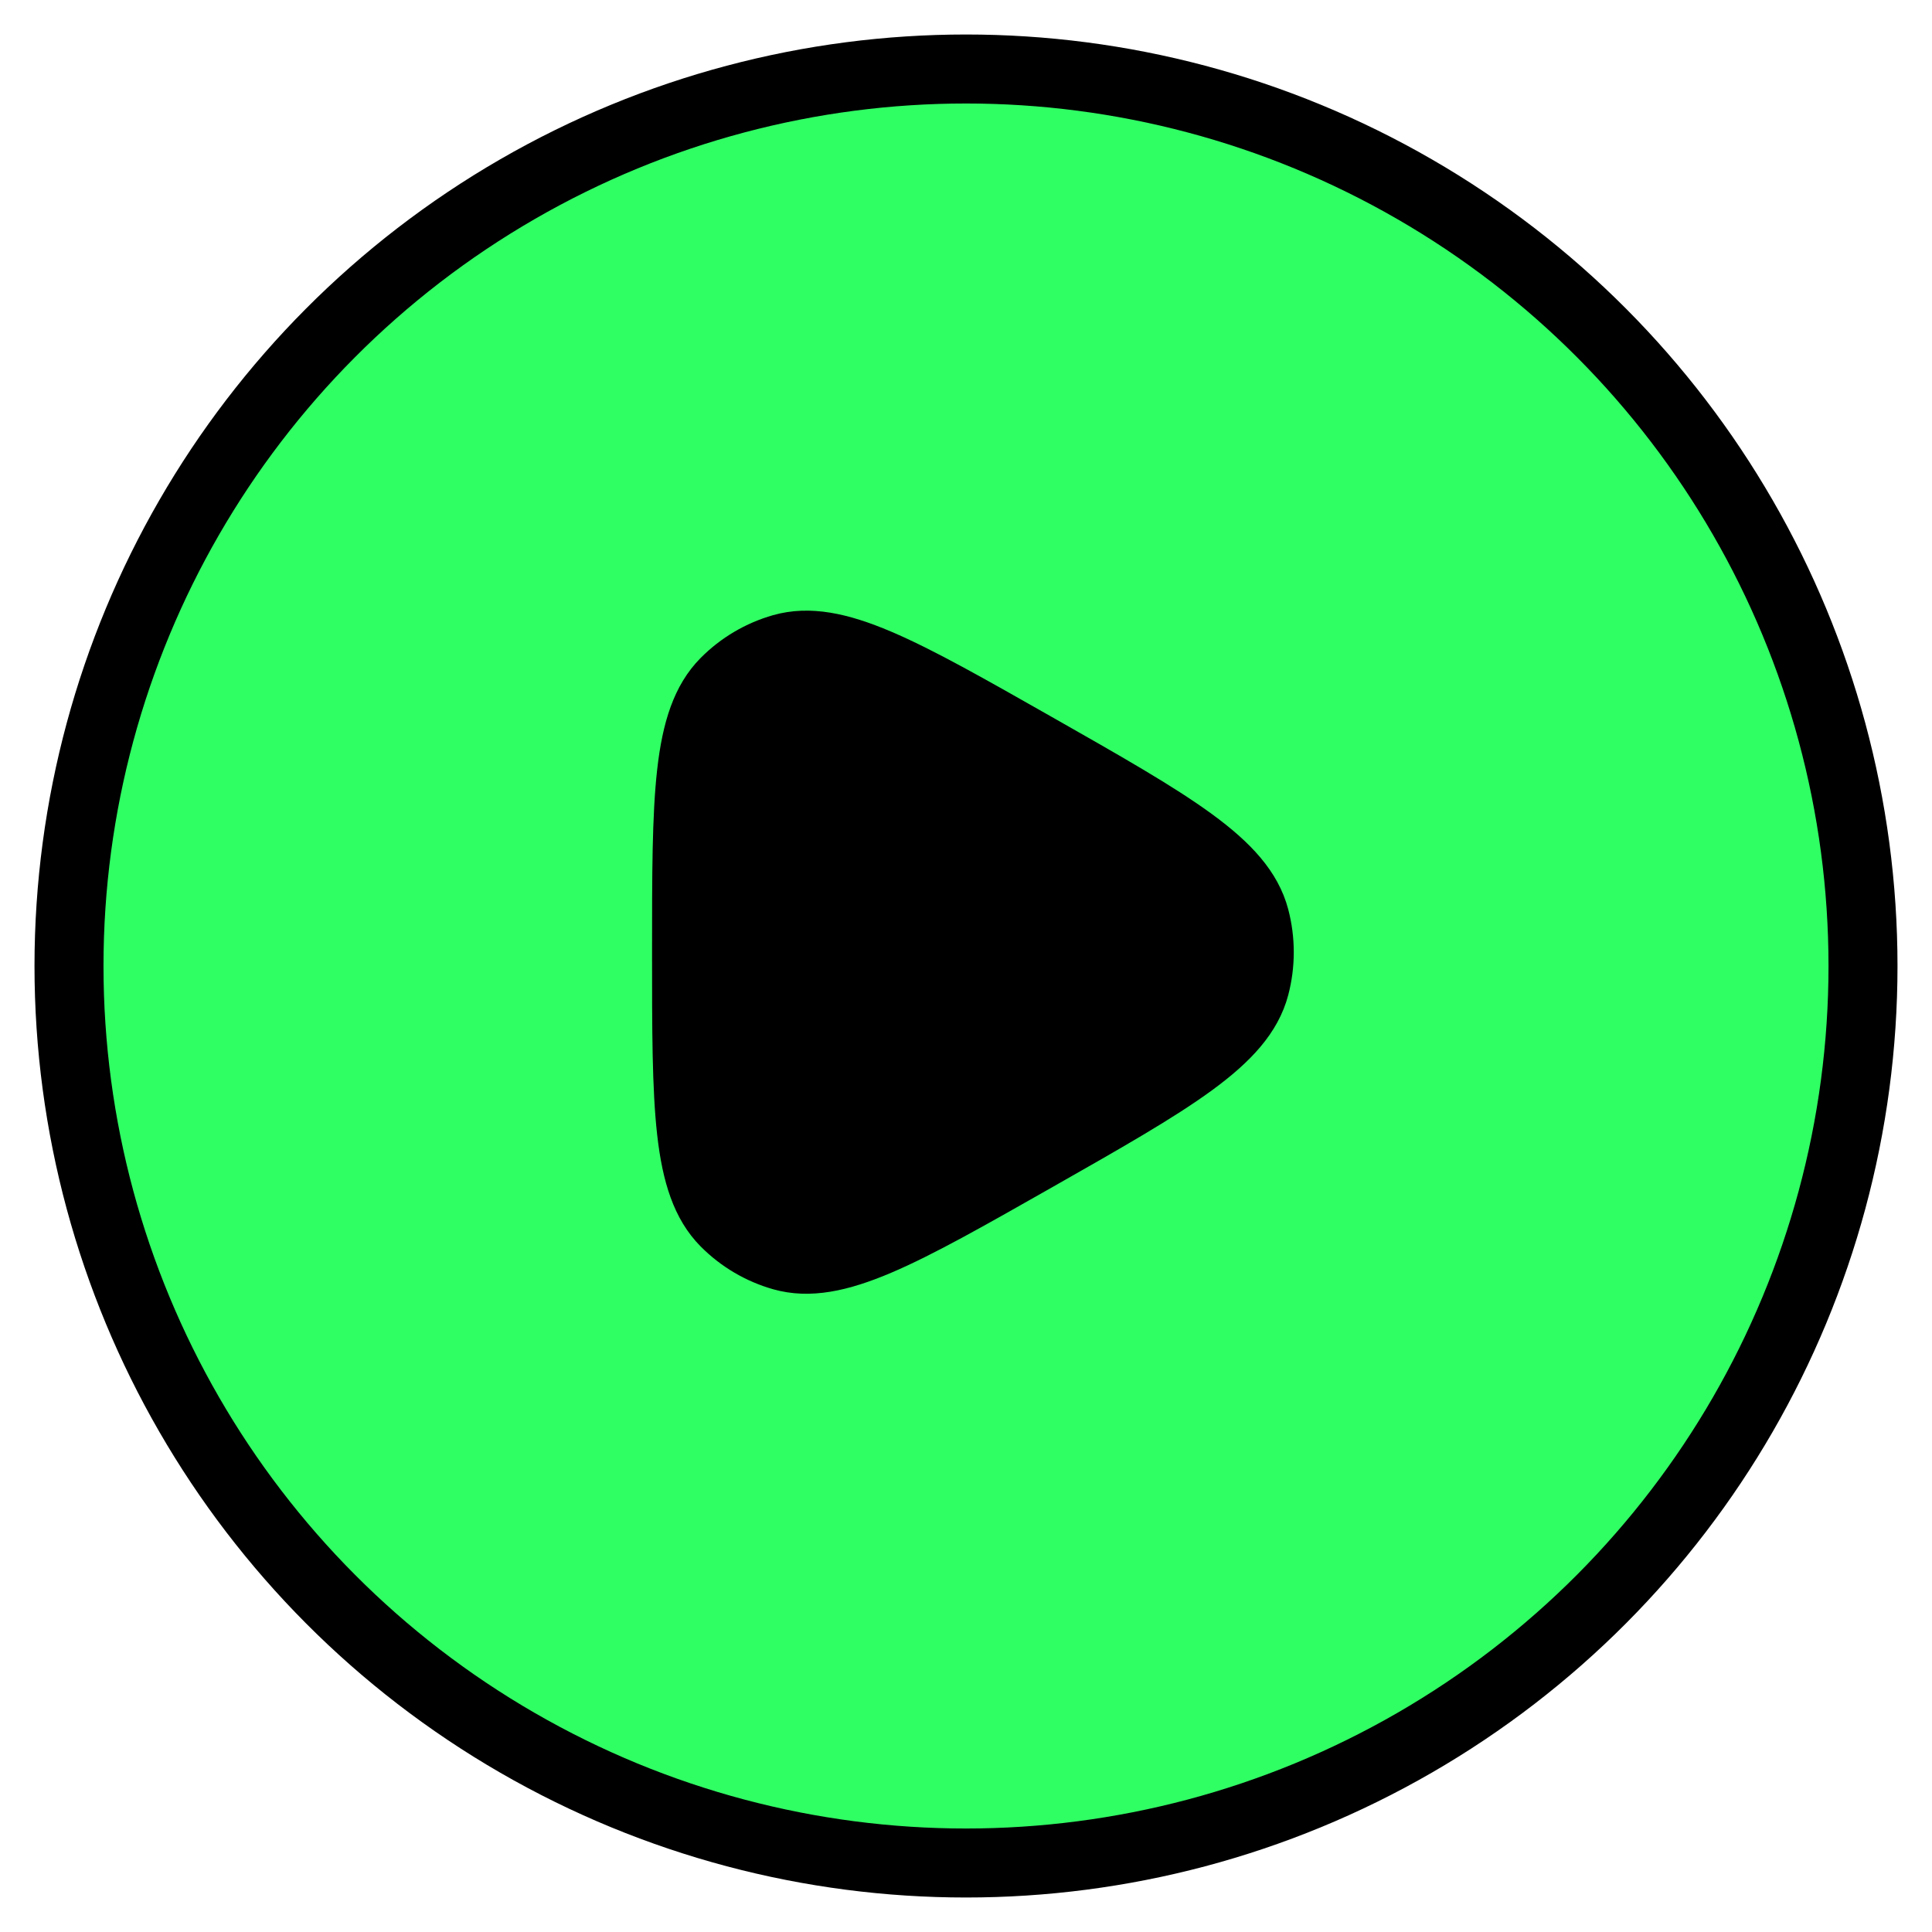                     <svg class="cp" id="play" xmlns="http://www.w3.org/2000/svg" viewBox="0 0 28 28" width="30" height="30">
                        <circle cx="14" cy="14" r="13" fill="#30ff64" stroke="#000000" />
                        <path d="M18.391 14.846C18.037 16.189 16.367 17.138 13.026 19.036C9.796 20.871 8.181 21.788 6.88 21.42C6.342 21.267 5.852 20.978 5.456 20.579C4.5 19.614 4.5 17.743 4.5 14C4.5 10.257 4.5 8.386 5.456 7.421C5.852 7.022 6.342 6.733 6.88 6.58C8.181 6.212 9.796 7.129 13.026 8.964C16.367 10.862 18.037 11.811 18.391 13.154C18.537 13.708 18.537 14.292 18.391 14.846Z" transform="scale(0.6) translate(12,9)" fill="#0000000" stroke="#000000" stroke-width="1.5" stroke-linejoin="miter"/>
                    </svg>
